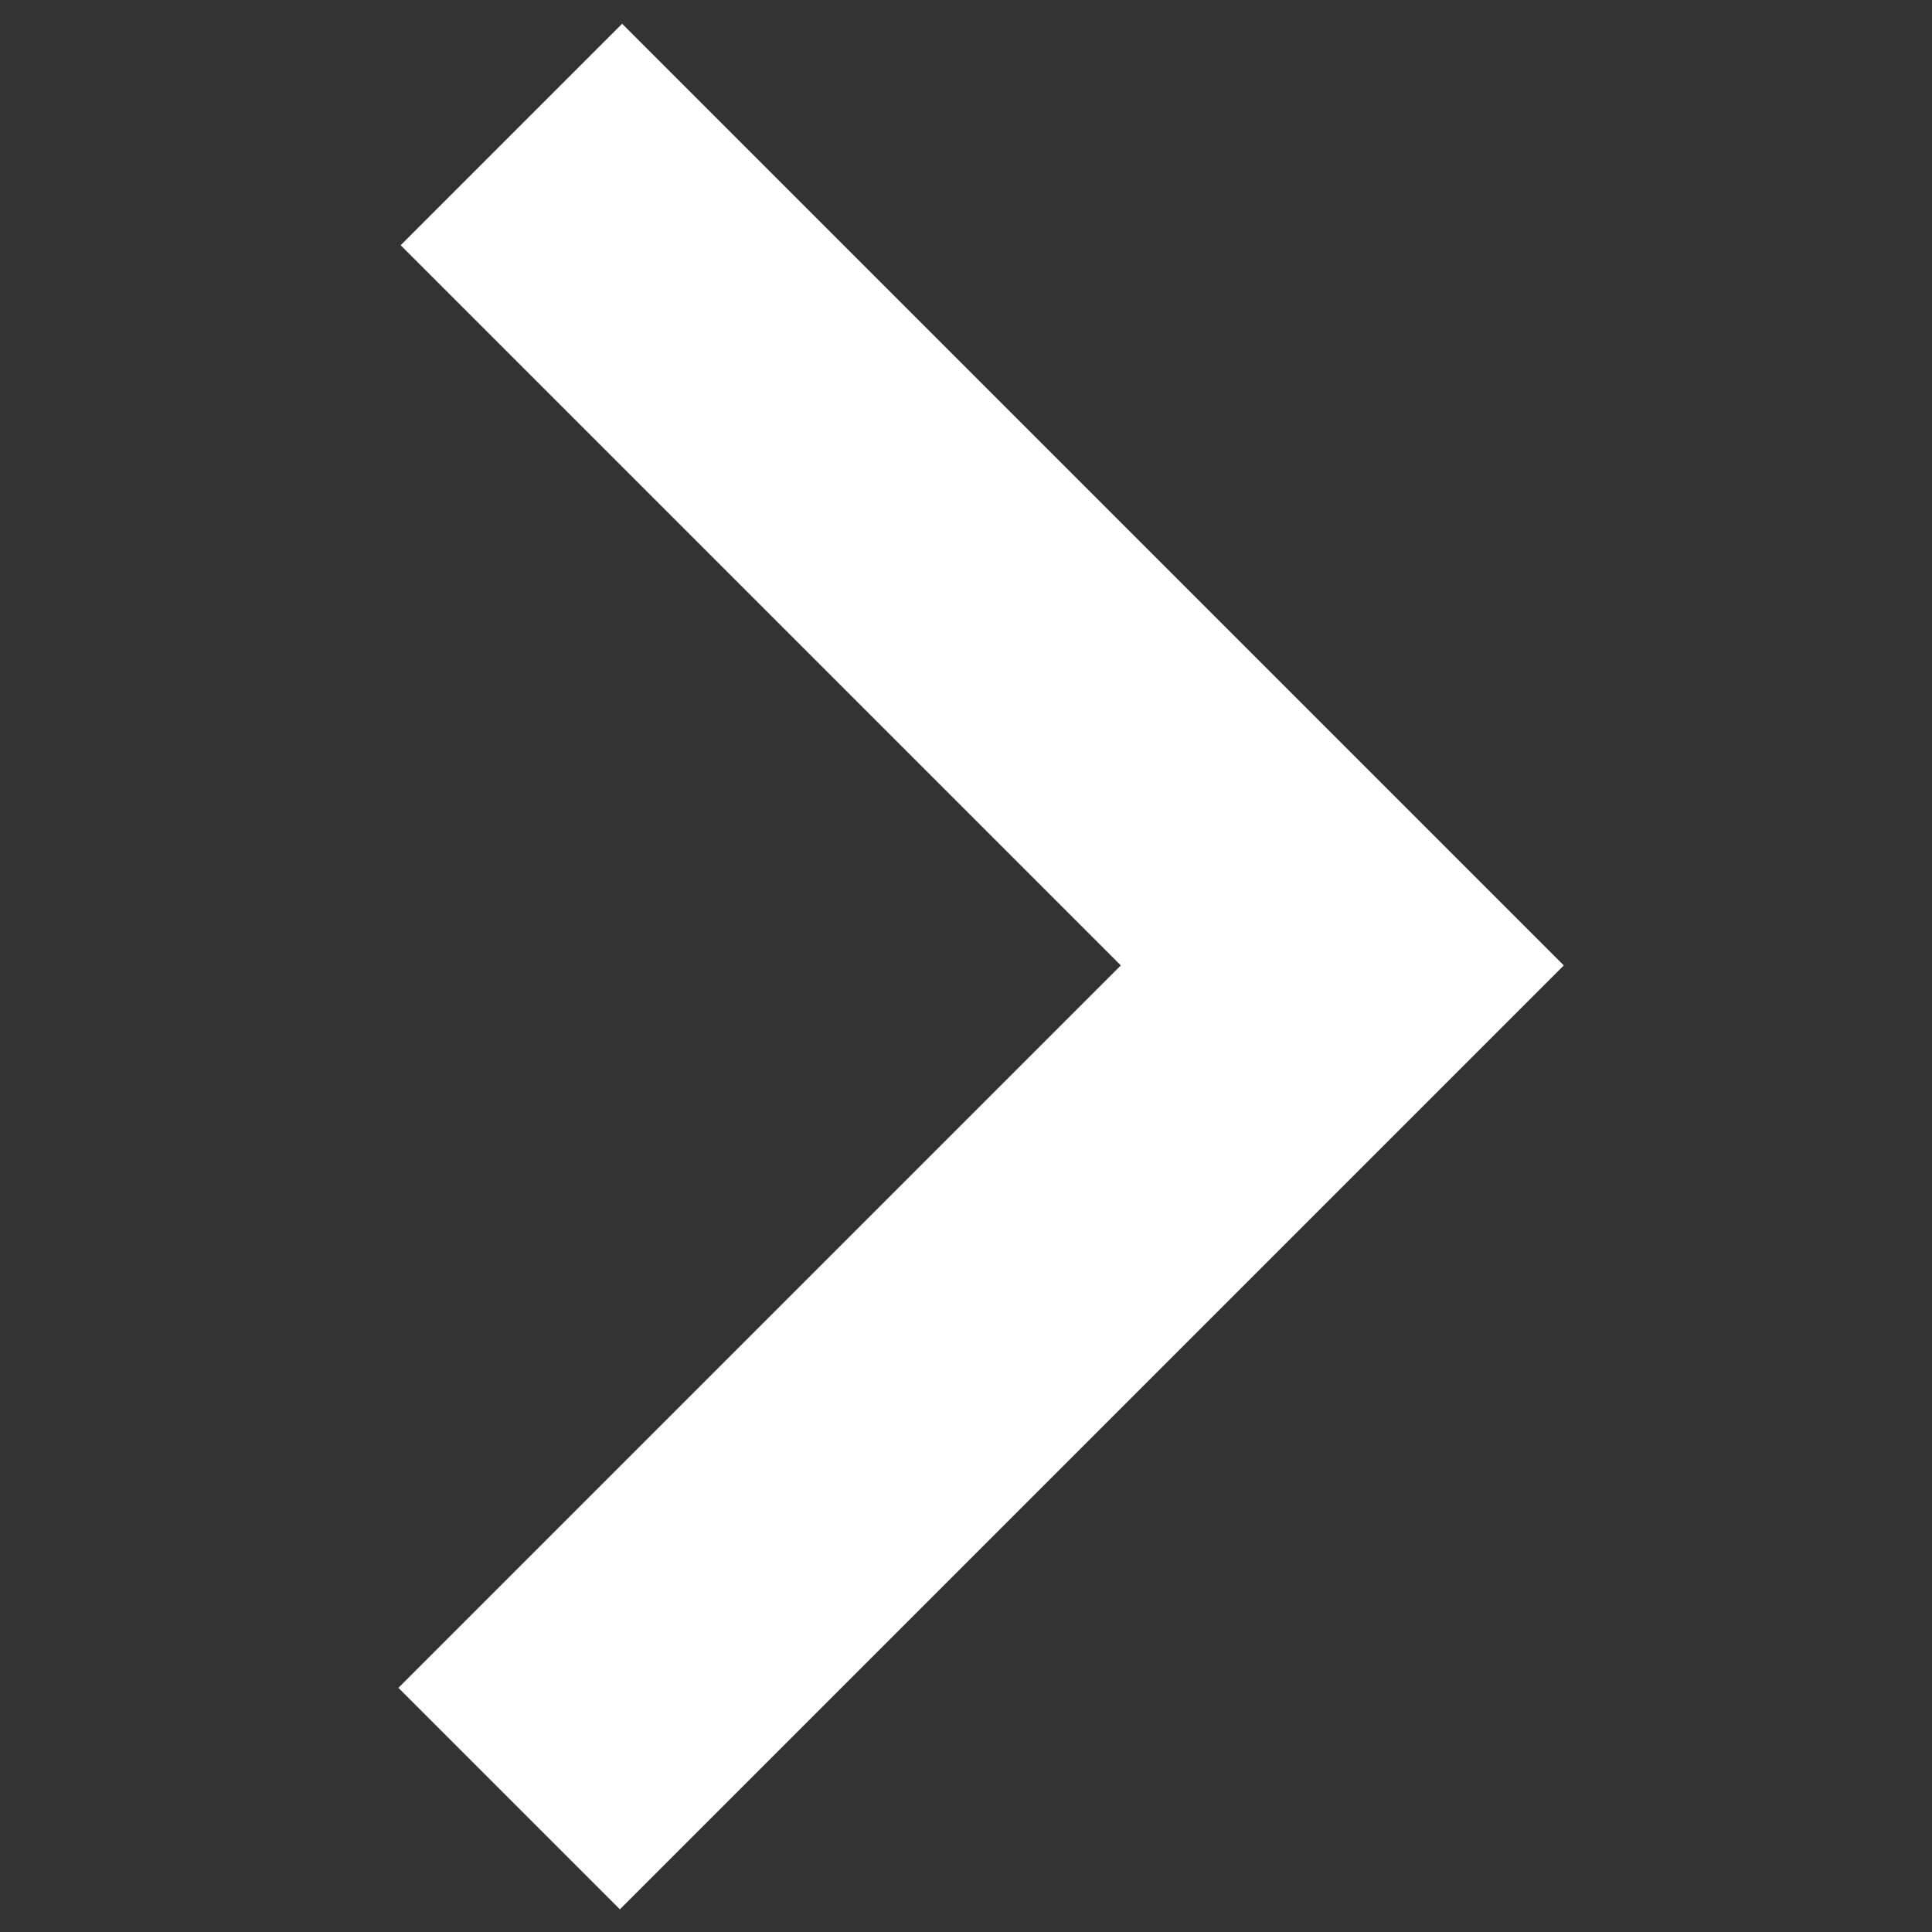 <?xml version="1.0" encoding="UTF-8" standalone="no"?>
<!-- Created with Inkscape (http://www.inkscape.org/) -->

<svg
   xmlns:dc="http://purl.org/dc/elements/1.1/"
   xmlns:cc="http://creativecommons.org/ns#"
   xmlns:rdf="http://www.w3.org/1999/02/22-rdf-syntax-ns#"
   xmlns:svg="http://www.w3.org/2000/svg"
   xmlns="http://www.w3.org/2000/svg"
   xmlns:sodipodi="http://sodipodi.sourceforge.net/DTD/sodipodi-0.dtd"
   xmlns:inkscape="http://www.inkscape.org/namespaces/inkscape"
   width="60"
   height="60"
   viewBox="0 0 60 60"
   id="svg4603"
   version="1.1"
   inkscape:version="0.91 r13725"
   sodipodi:docname="next-icon.svg">
  <rect x="0" y="0" width="60" height="60" fill="#333333" stroke="none"/>
  <defs
     id="defs4605" />
  <sodipodi:namedview
     id="base"
     pagecolor="#66cdcc"
     bordercolor="#666666"
     borderopacity="1.0"
     inkscape:pageopacity="0"
     inkscape:pageshadow="2"
     inkscape:zoom="7.9195959"
     inkscape:cx="39.849519"
     inkscape:cy="23.991524"
     inkscape:document-units="px"
     inkscape:current-layer="layer1"
     showgrid="false"
     units="px"
     inkscape:window-width="1920"
     inkscape:window-height="997"
     inkscape:window-x="1920"
     inkscape:window-y="0"
     inkscape:window-maximized="1"
     showguides="true"
     inkscape:guide-bbox="true" />
  <g
     inkscape:label="Layer 1"
     inkscape:groupmode="layer"
     id="layer1"
     transform="translate(0,-992.362)">
    <path
       style="fill:none;fill-rule:evenodd;stroke:#ffffff;stroke-width:9.728;stroke-linecap:butt;stroke-linejoin:miter;stroke-miterlimit:4;stroke-dasharray:none;stroke-opacity:1"
       d="m 15.882,996.539 25.805,25.805 -25.875,25.875"
       id="path3343"
       inkscape:connector-curvature="0" />
  </g>
</svg>
